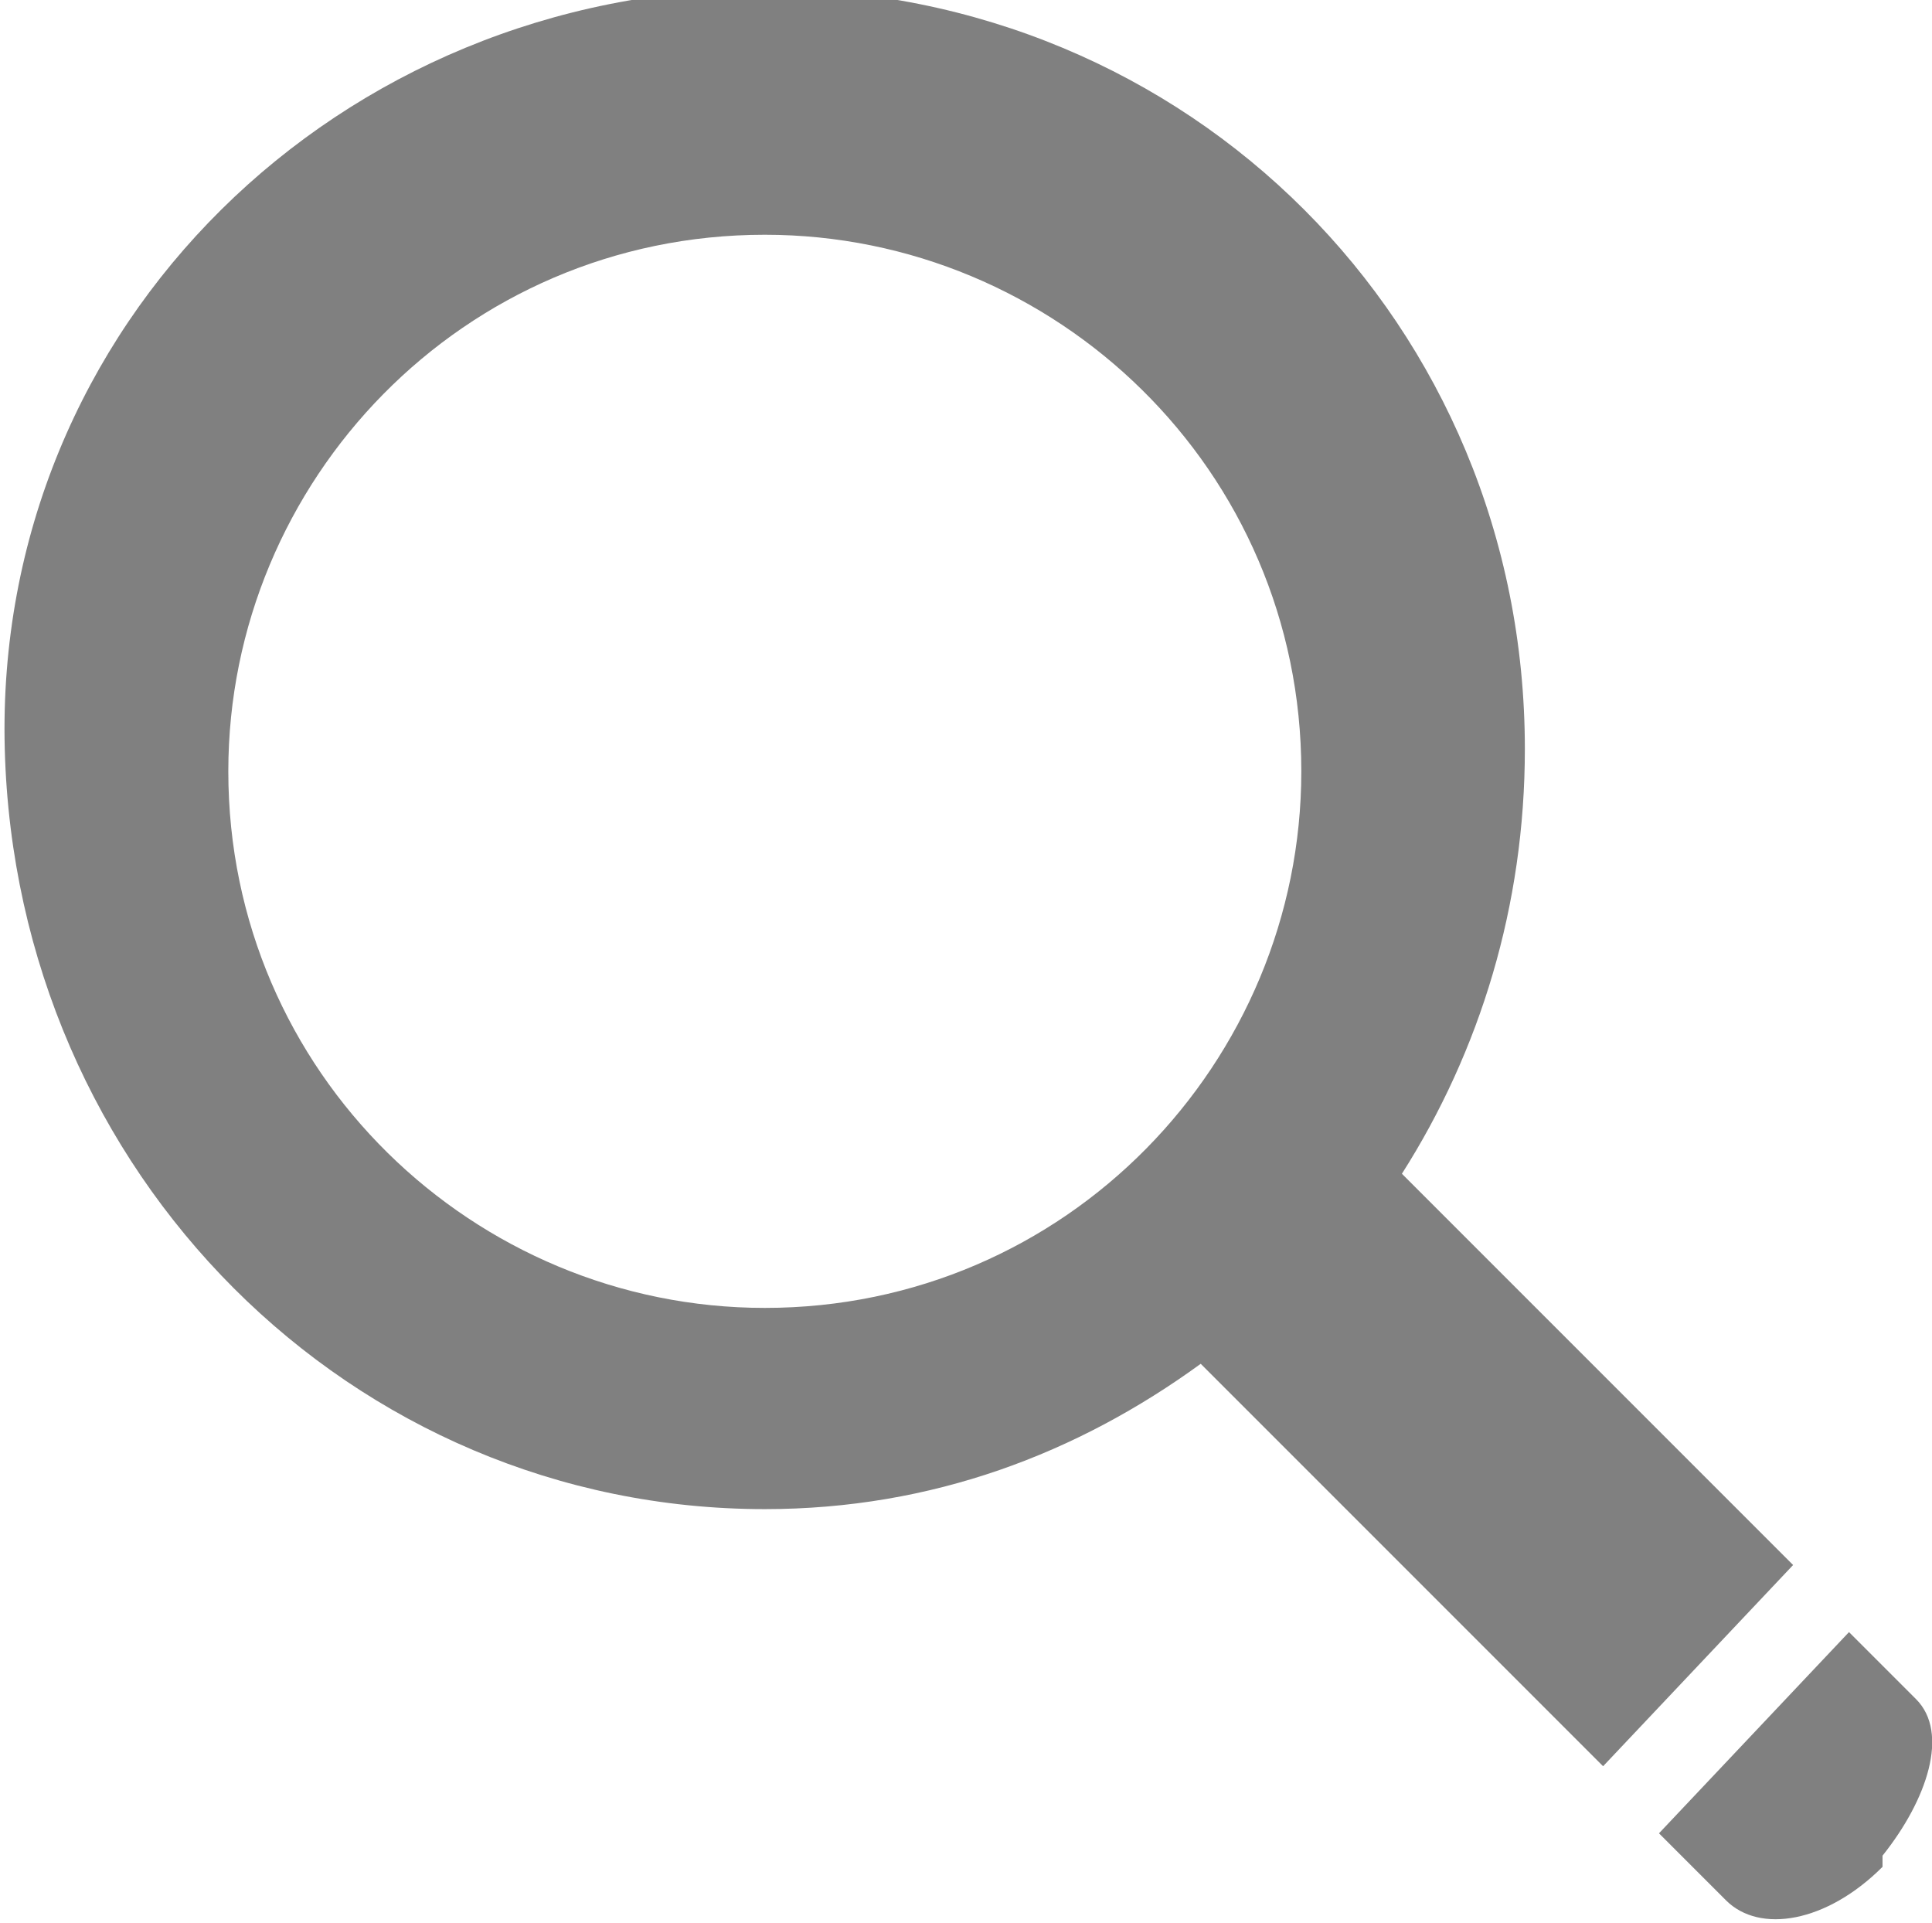 <?xml version="1.0" encoding="UTF-8"?>
<!DOCTYPE svg PUBLIC "-//W3C//DTD SVG 1.1//EN" "http://www.w3.org/Graphics/SVG/1.1/DTD/svg11.dtd">
<!-- Creator: CorelDRAW 2017 -->
<svg xmlns="http://www.w3.org/2000/svg" xml:space="preserve" width="0.608in" height="0.605in" version="1.1" style="shape-rendering:geometricPrecision; text-rendering:geometricPrecision; image-rendering:optimizeQuality; fill-rule:evenodd; clip-rule:evenodd"
viewBox="0 0 172 172"
 xmlns:xlink="http://www.w3.org/1999/xlink">
 <defs>
  <style type="text/css">
   <![CDATA[
    .fil0 {fill:gray;fill-rule:nonzero}
   ]]>
  </style>
 </defs>
 <g id="Layer_x0020_1">
  <path class="fil0" d="M168 167c-5,5 -11,6 -14,3l-6 -6 17 -18 6 6c3,3 1,9 -3,14zm-52 -98c0,26 -21,48 -48,48 -26,0 -48,-21 -48,-48 0,-26 21,-48 48,-48 26,0 48,21 48,48zm45 72l-36 -36c7,-11 11,-24 11,-38 0,-38 -30,-68 -68,-68 -38,0 -69,30 -68,68 1,38 31,68 68,68 15,0 28,-5 39,-13l36 36 17 -18z"/>
 </g>
</svg>
